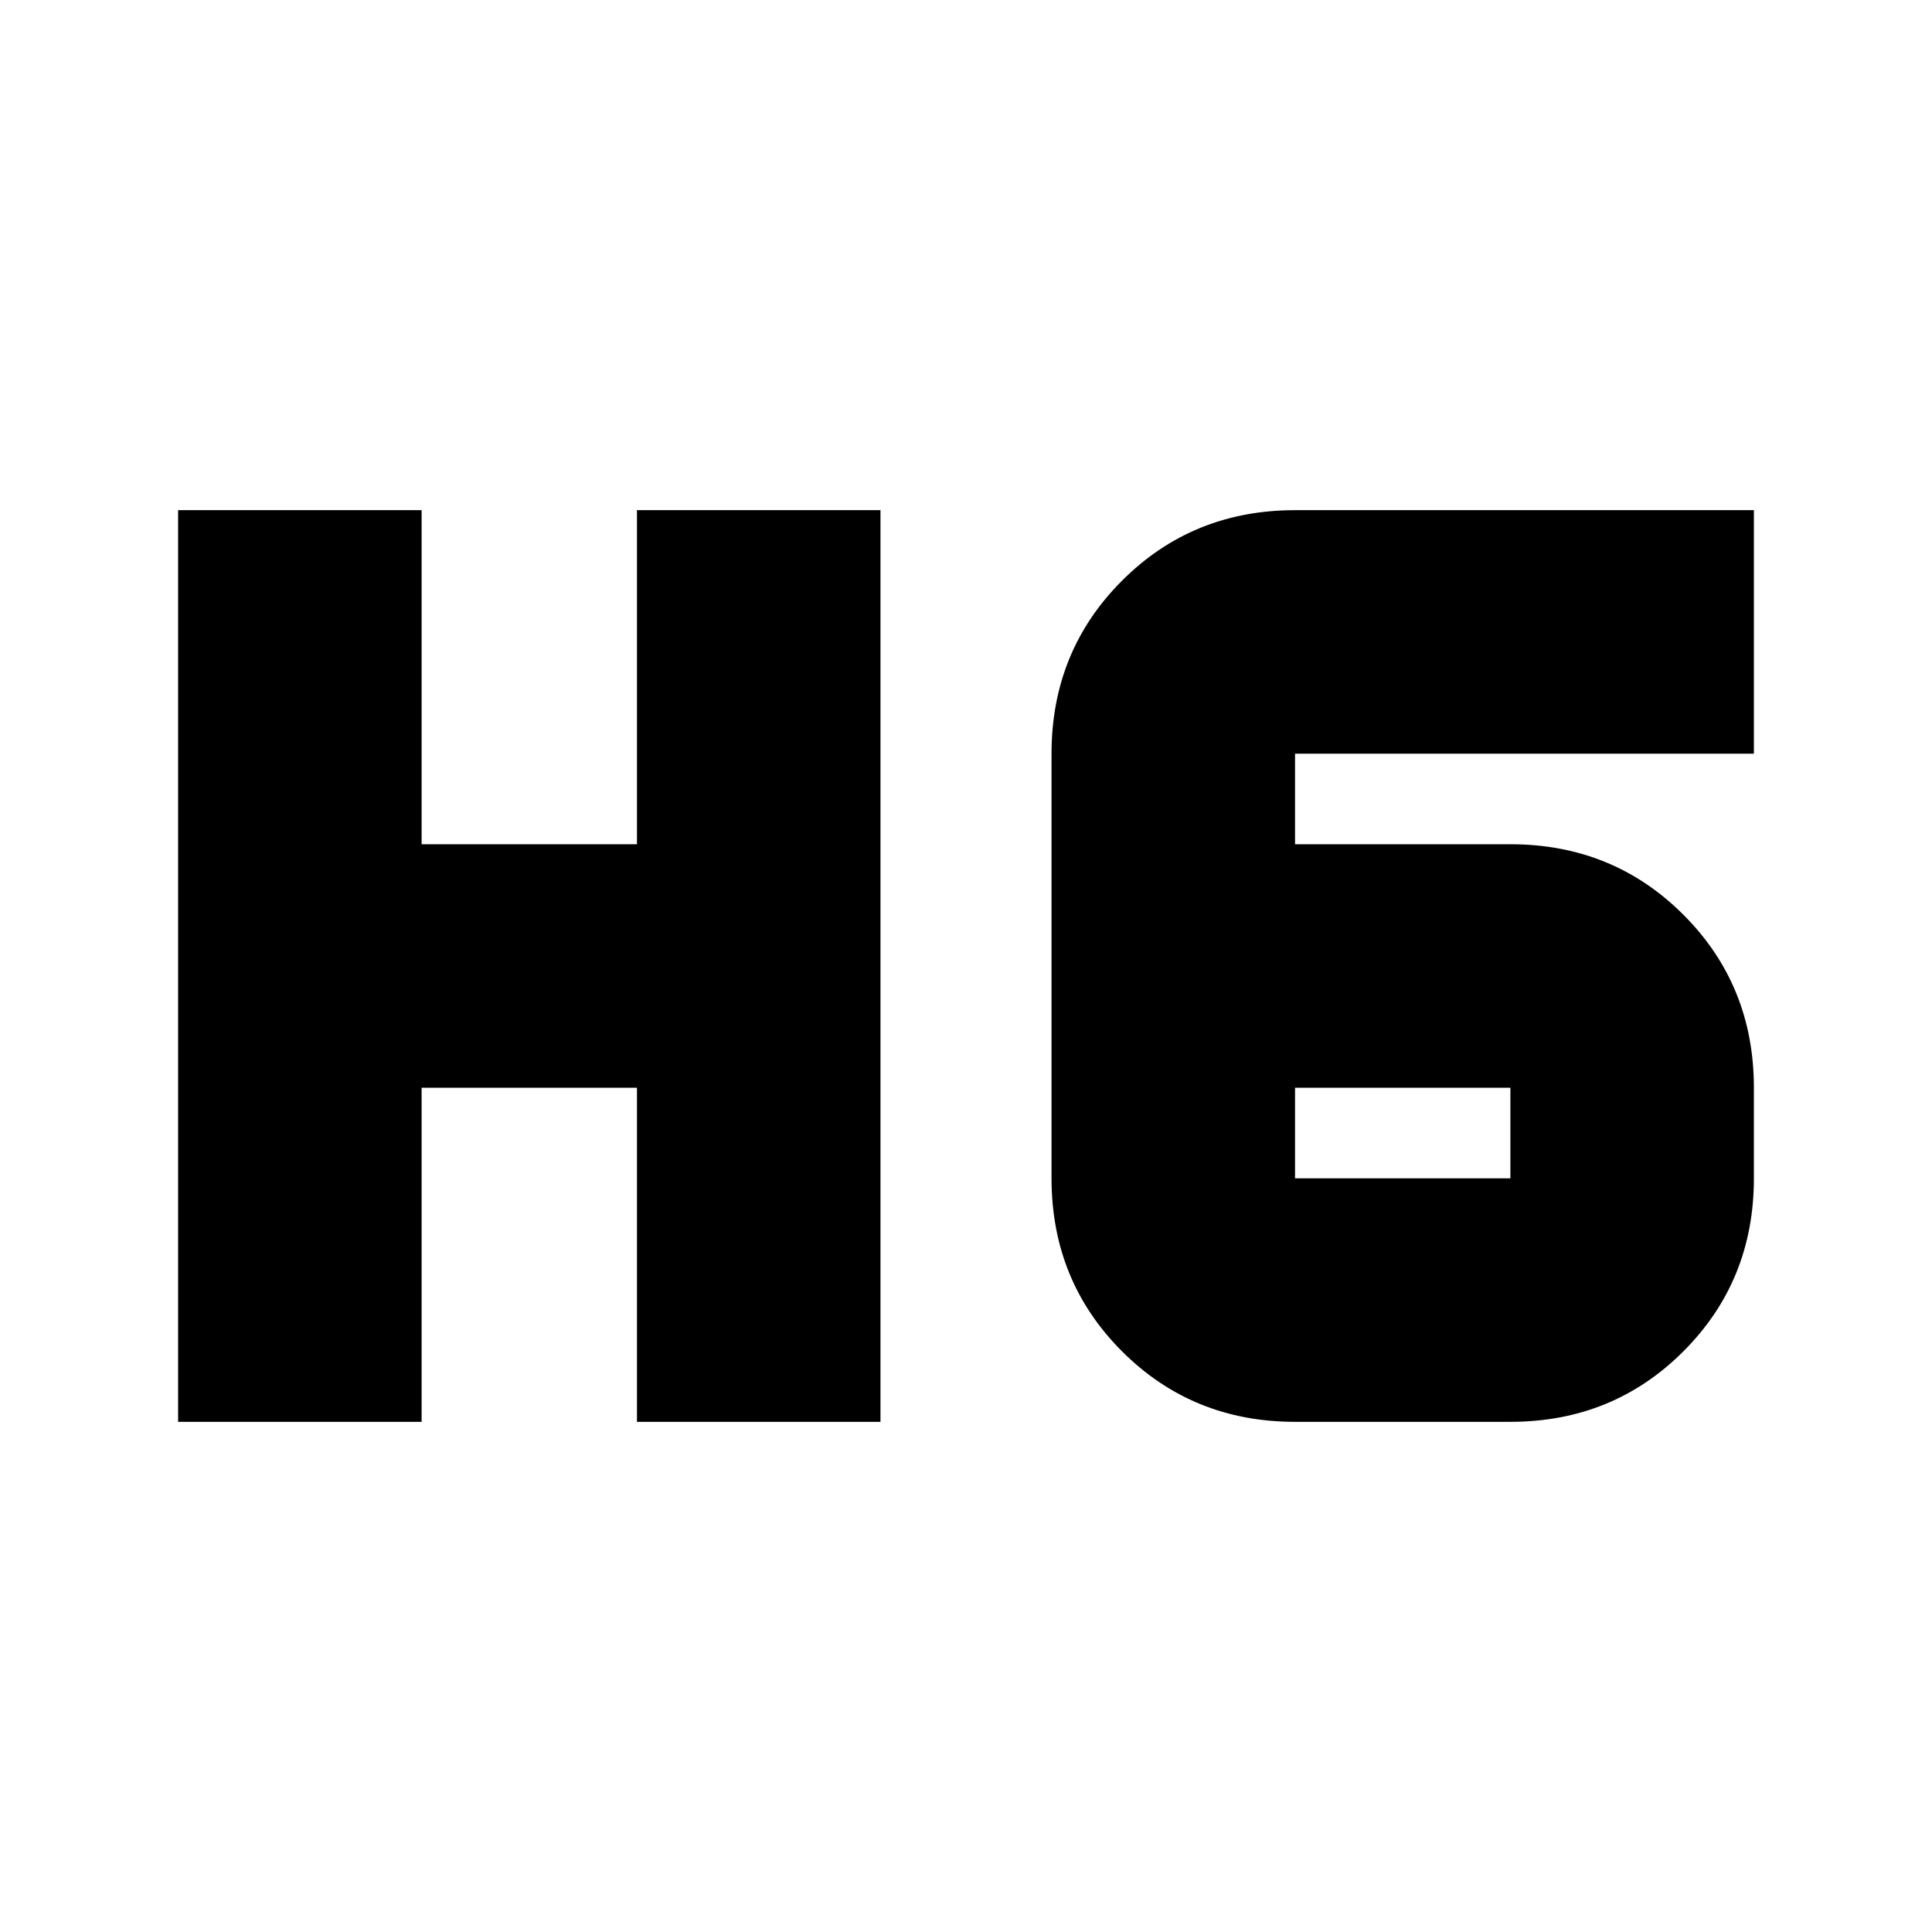 <svg xmlns="http://www.w3.org/2000/svg" height="24" viewBox="0 -960 960 960" width="24"><path d="M88.5-253.5v-453h121v166h107v-166h121v453h-121v-166h-107v166h-121Zm555 0q-50.94 0-85.97-35.03T522.5-374.5v-211q0-50.94 35.03-85.97t85.97-35.03h228v121h-228v45h107q50.94 0 85.97 35.03t35.03 85.97v45q0 50.94-35.03 85.97T750.5-253.5h-107Zm0-166v45h107v-45h-107Z"/></svg>